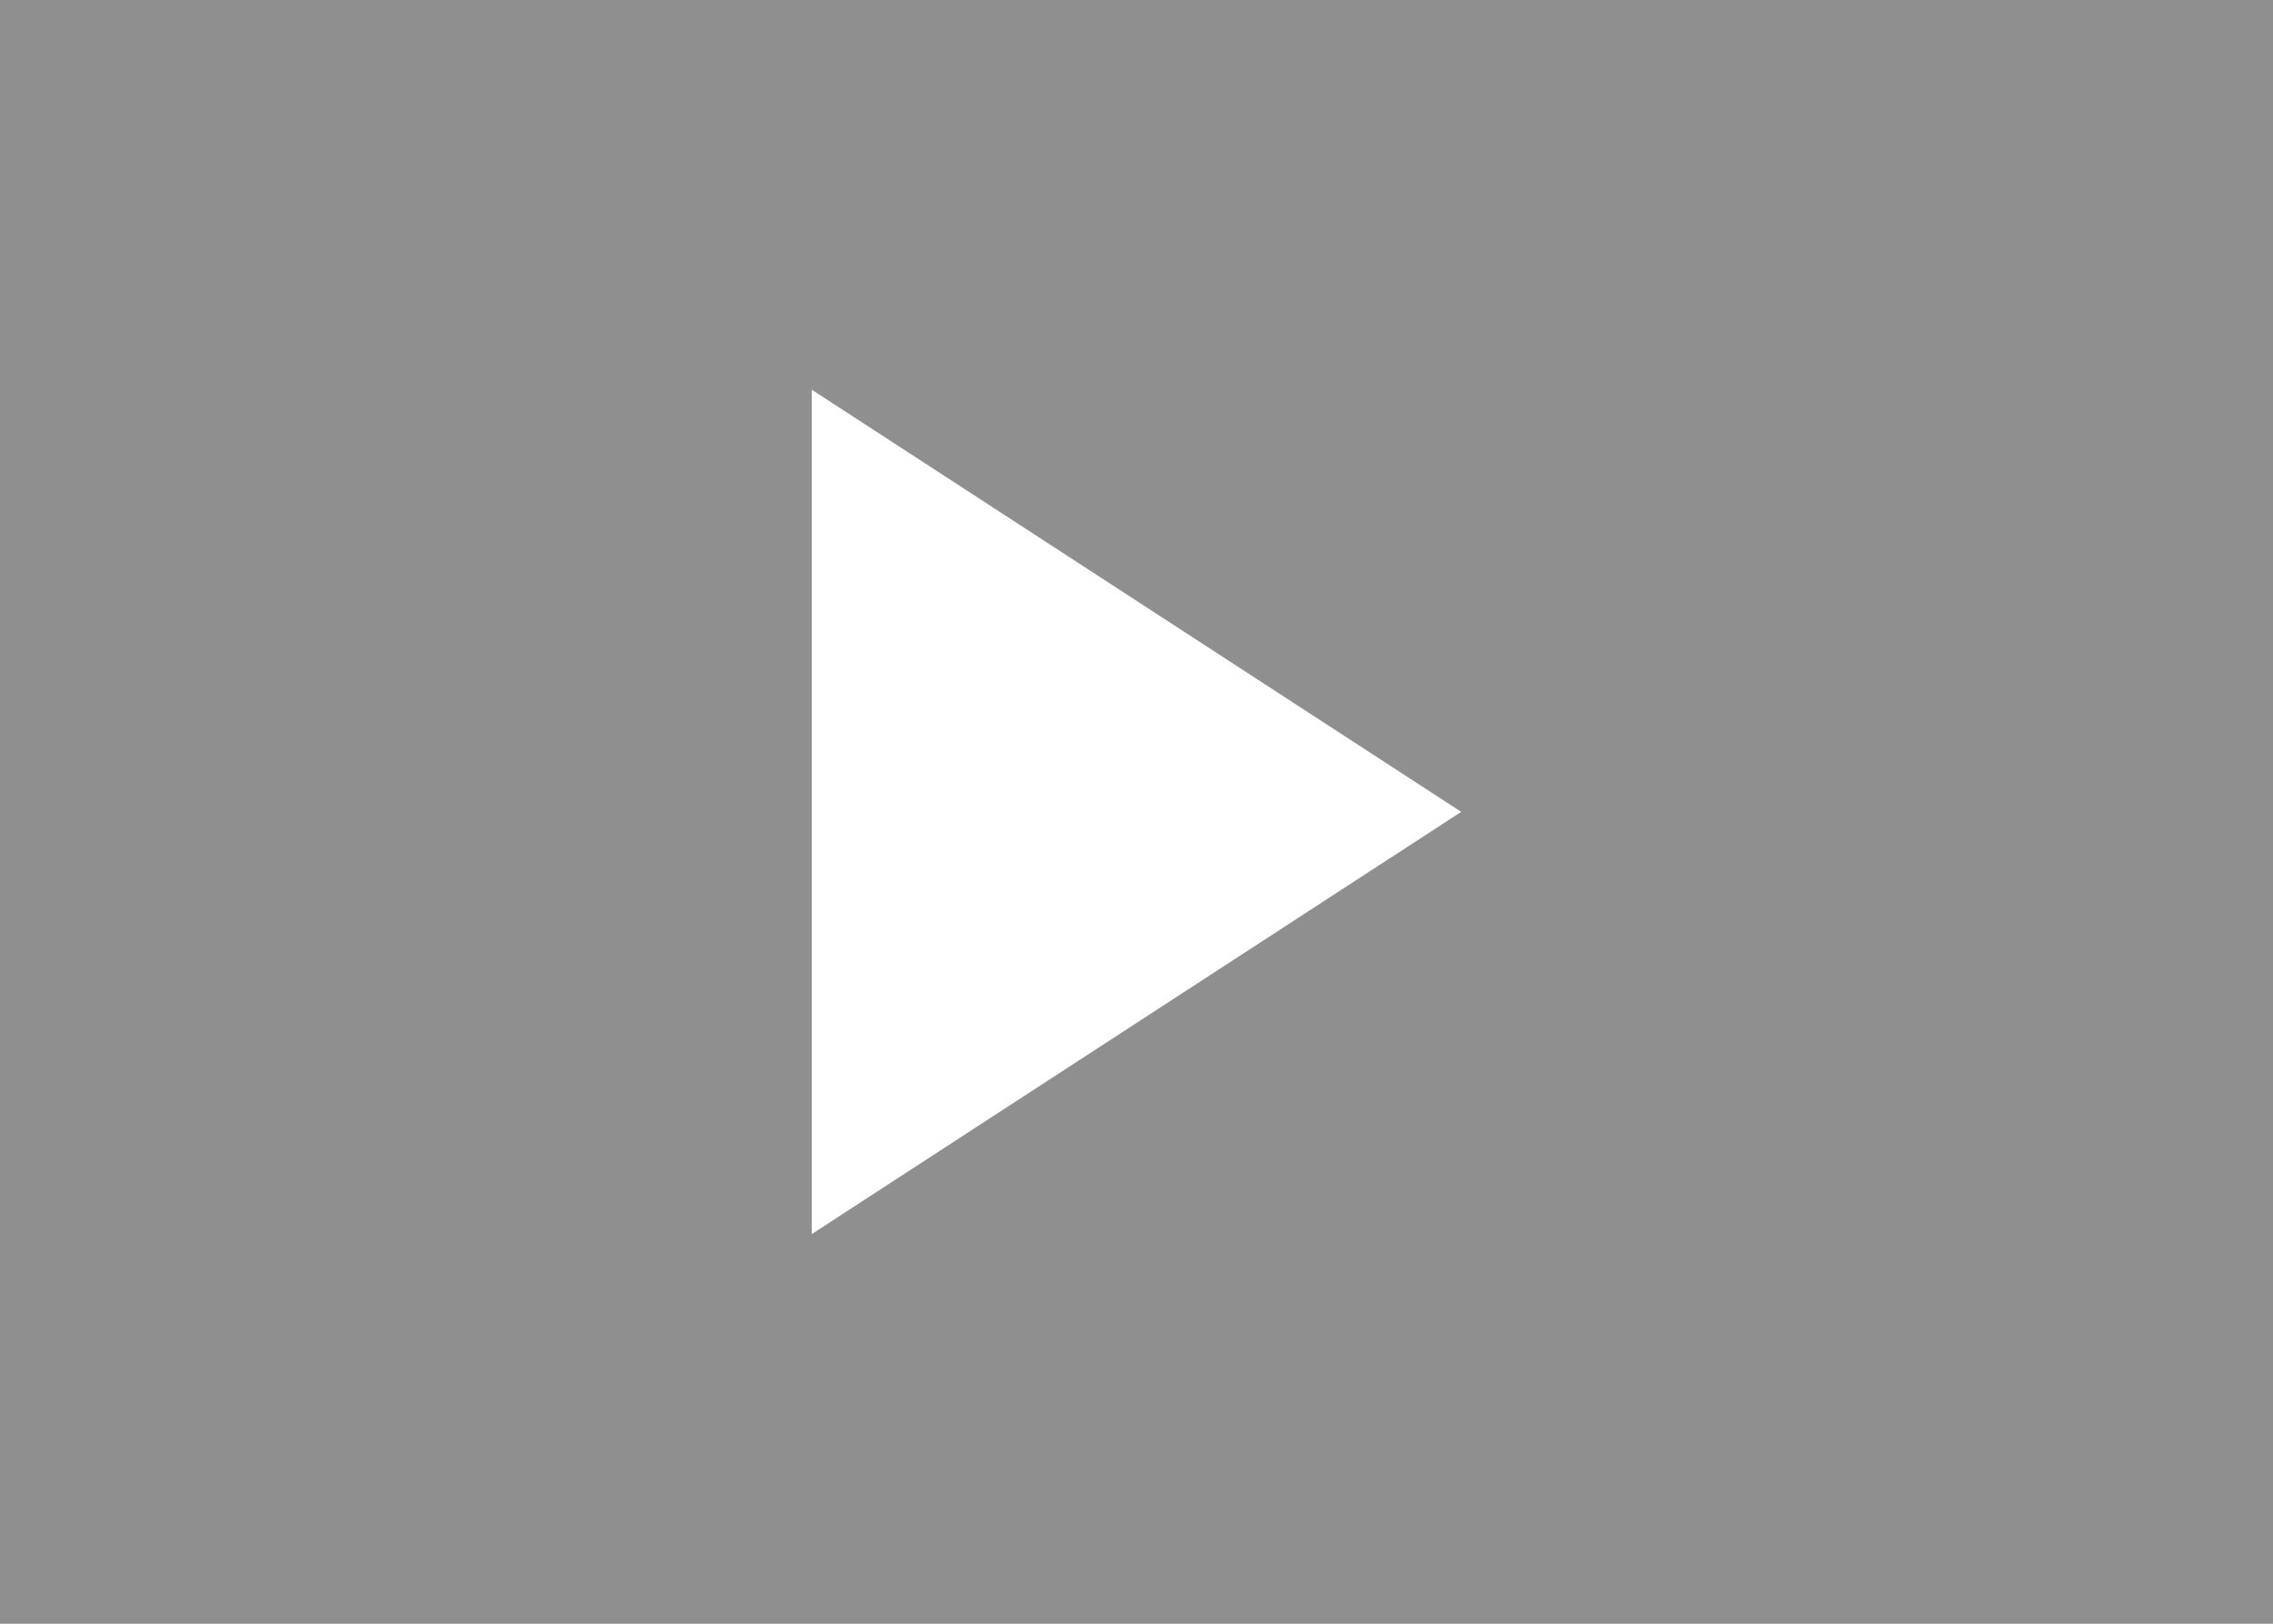<?xml version="1.0" encoding="utf-8"?>
<svg viewBox="0 0 35 25" xmlns="http://www.w3.org/2000/svg" xmlns:bx="https://boxy-svg.com">
  <rect width="35" height="25" style="fill: rgb(143, 143, 143);"/>
  <path style="fill: rgb(216, 216, 216); stroke: rgb(0, 0, 0);" d="M 15.607 16.566"/>
  <path d="M 19.273 5.782 L 25.773 15.782 L 12.773 15.782 L 19.273 5.782 Z" style="fill: rgb(255, 255, 255);" transform="matrix(0, 1, -1, 0, 28.282, -6.773)" bx:shape="triangle 12.773 5.782 13 10 0.5 0 1@69bc19ba"/>
</svg>